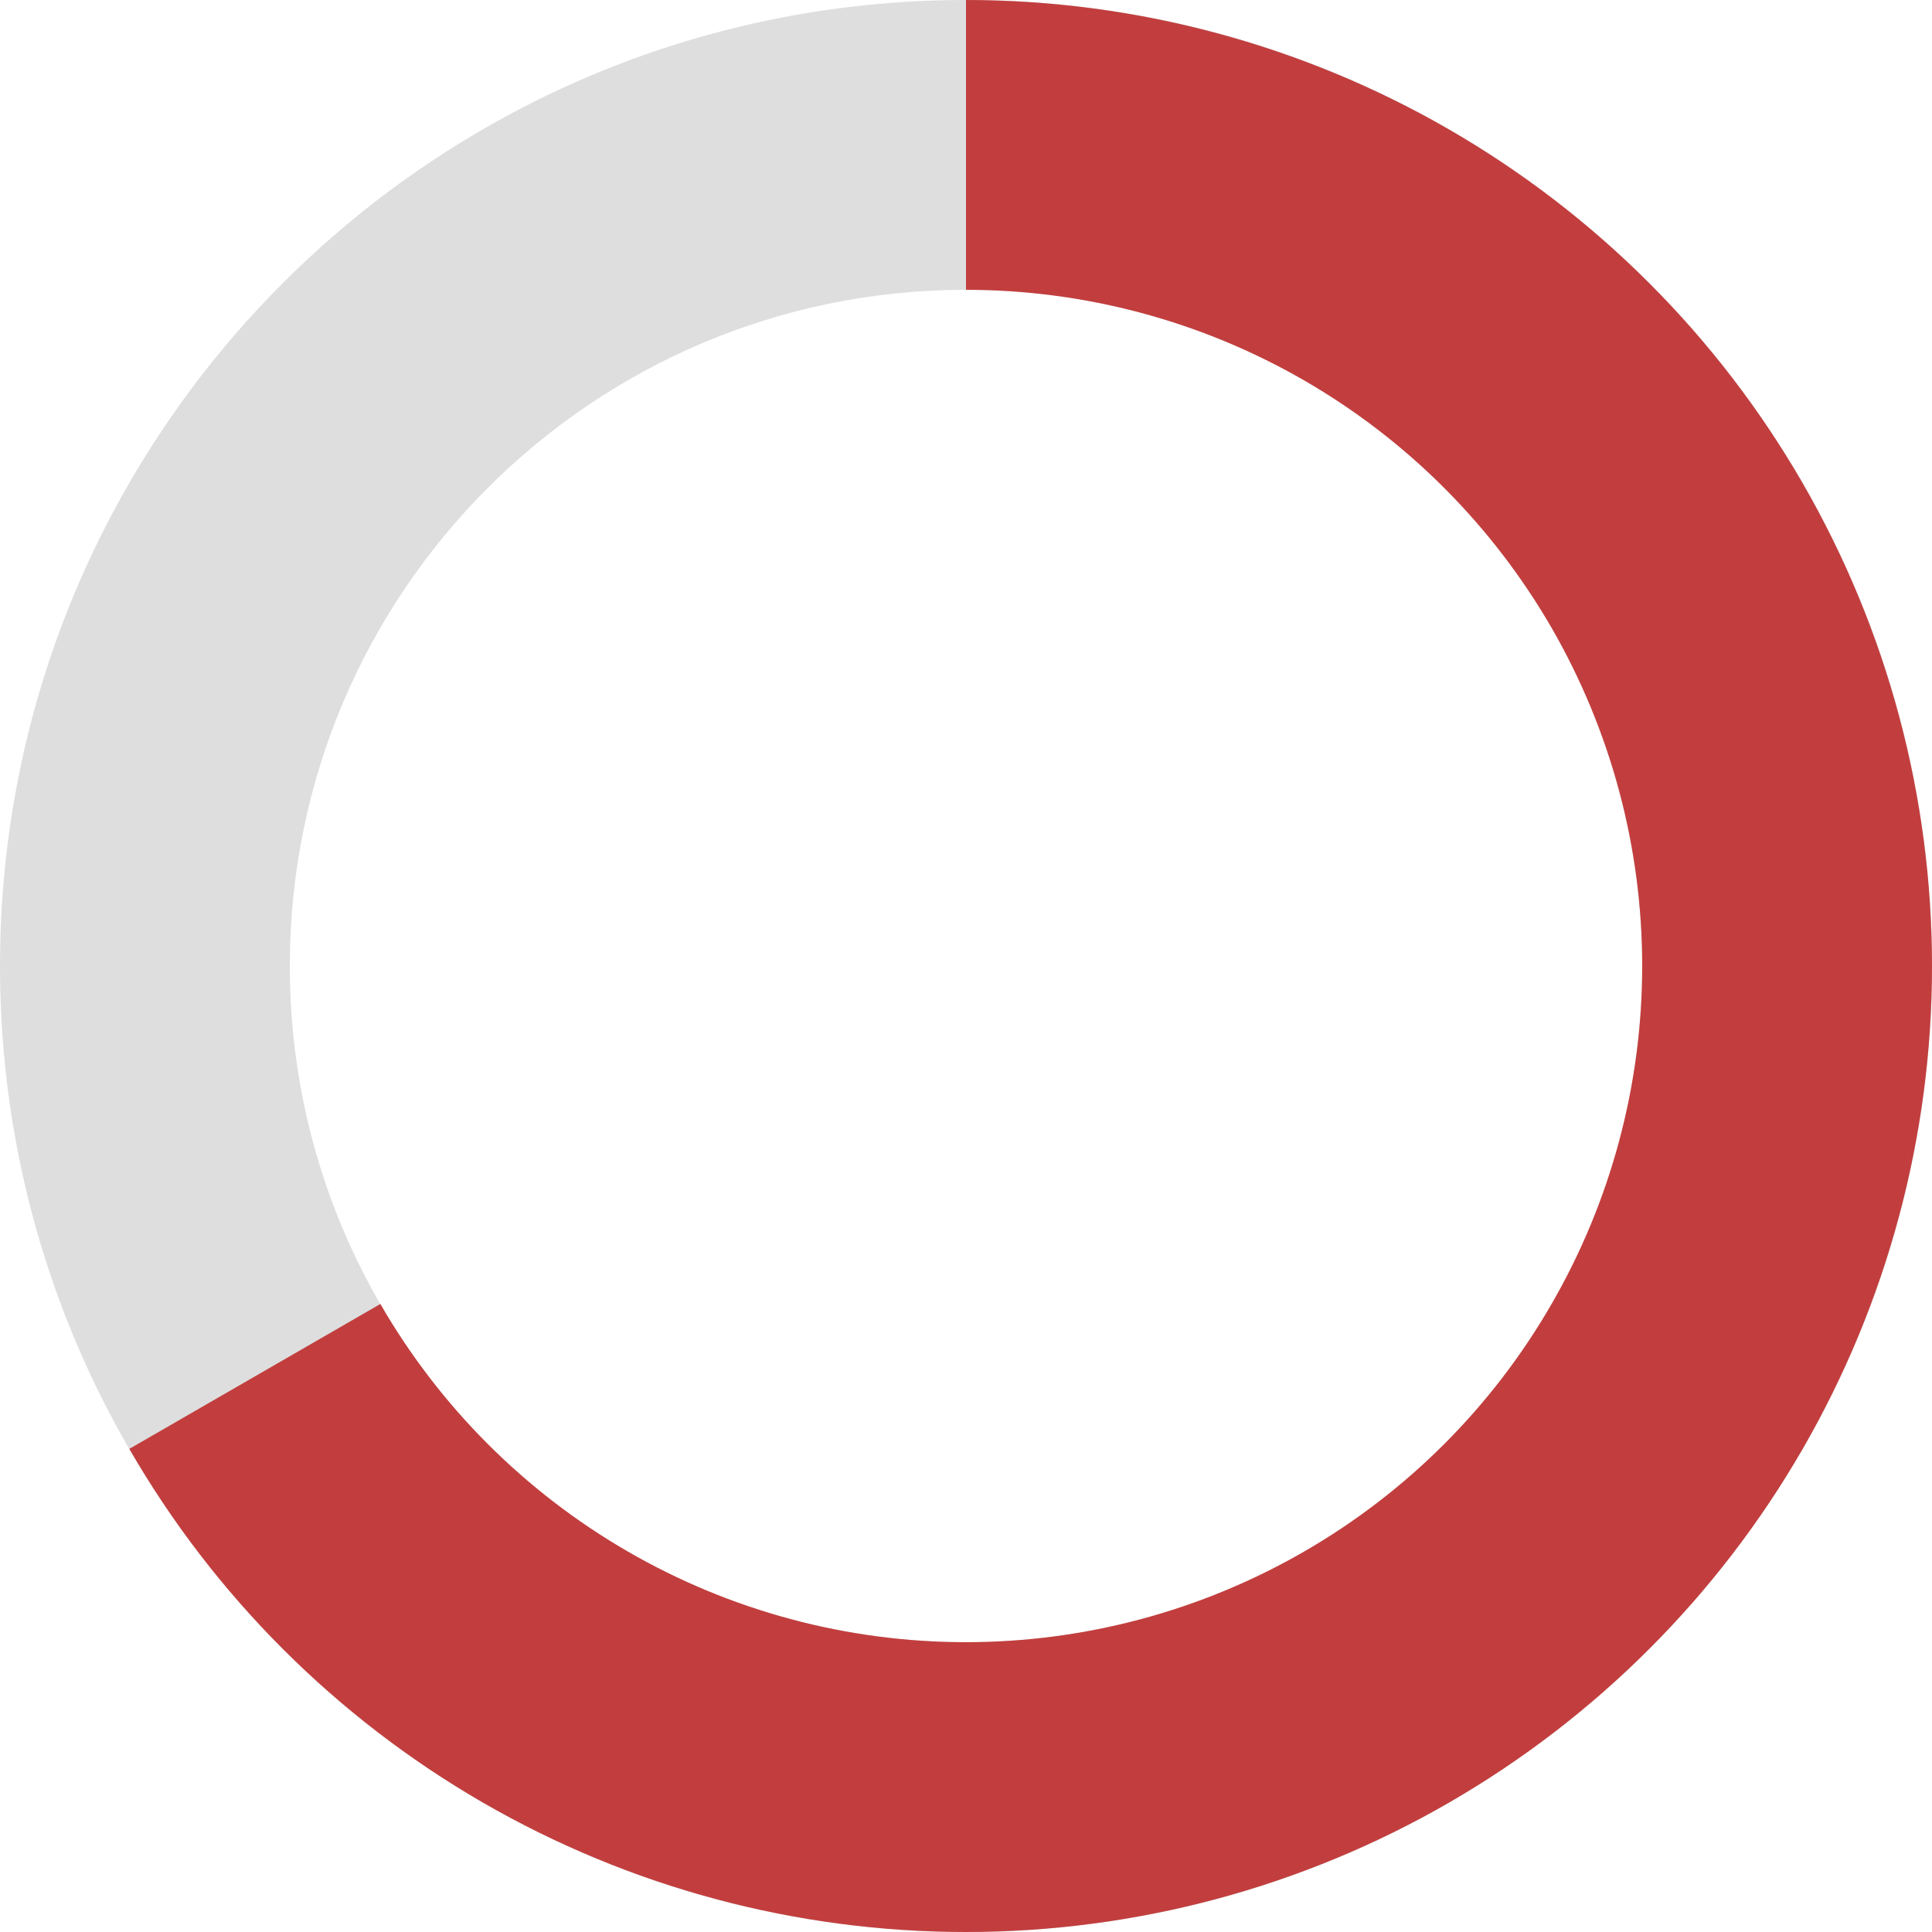 <svg width="16" height="16" viewBox="0 0 16 16" fill="none" xmlns="http://www.w3.org/2000/svg">
<path d="M16 8C16 12.418 12.418 16 8 16C3.582 16 0 12.418 0 8C0 3.582 3.582 0 8 0C12.418 0 16 3.582 16 8ZM2.4 8C2.4 11.093 4.907 13.6 8 13.6C11.093 13.6 13.6 11.093 13.6 8C13.6 4.907 11.093 2.4 8 2.4C4.907 2.4 2.4 4.907 2.4 8Z" fill="#DEDEDE"/>
<path d="M8 0C9.404 1.67469e-08 10.784 0.37 12 1.072C13.216 1.774 14.226 2.784 14.928 4C15.63 5.217 16 6.596 16 8.001C16 9.405 15.63 10.785 14.928 12.001C14.226 13.217 13.215 14.227 11.999 14.929C10.783 15.631 9.403 16 7.999 16C6.594 16 5.215 15.63 3.999 14.928C2.783 14.225 1.773 13.215 1.071 11.999L3.15 10.799C3.641 11.65 4.348 12.357 5.199 12.849C6.05 13.341 7.016 13.6 7.999 13.6C8.982 13.6 9.948 13.341 10.799 12.85C11.651 12.359 12.358 11.652 12.849 10.8C13.341 9.949 13.6 8.983 13.6 8C13.6 7.017 13.341 6.052 12.85 5.2C12.358 4.349 11.652 3.642 10.8 3.15C9.949 2.659 8.983 2.4 8 2.4L8 0Z" fill="#C23E3E"/>
</svg>
